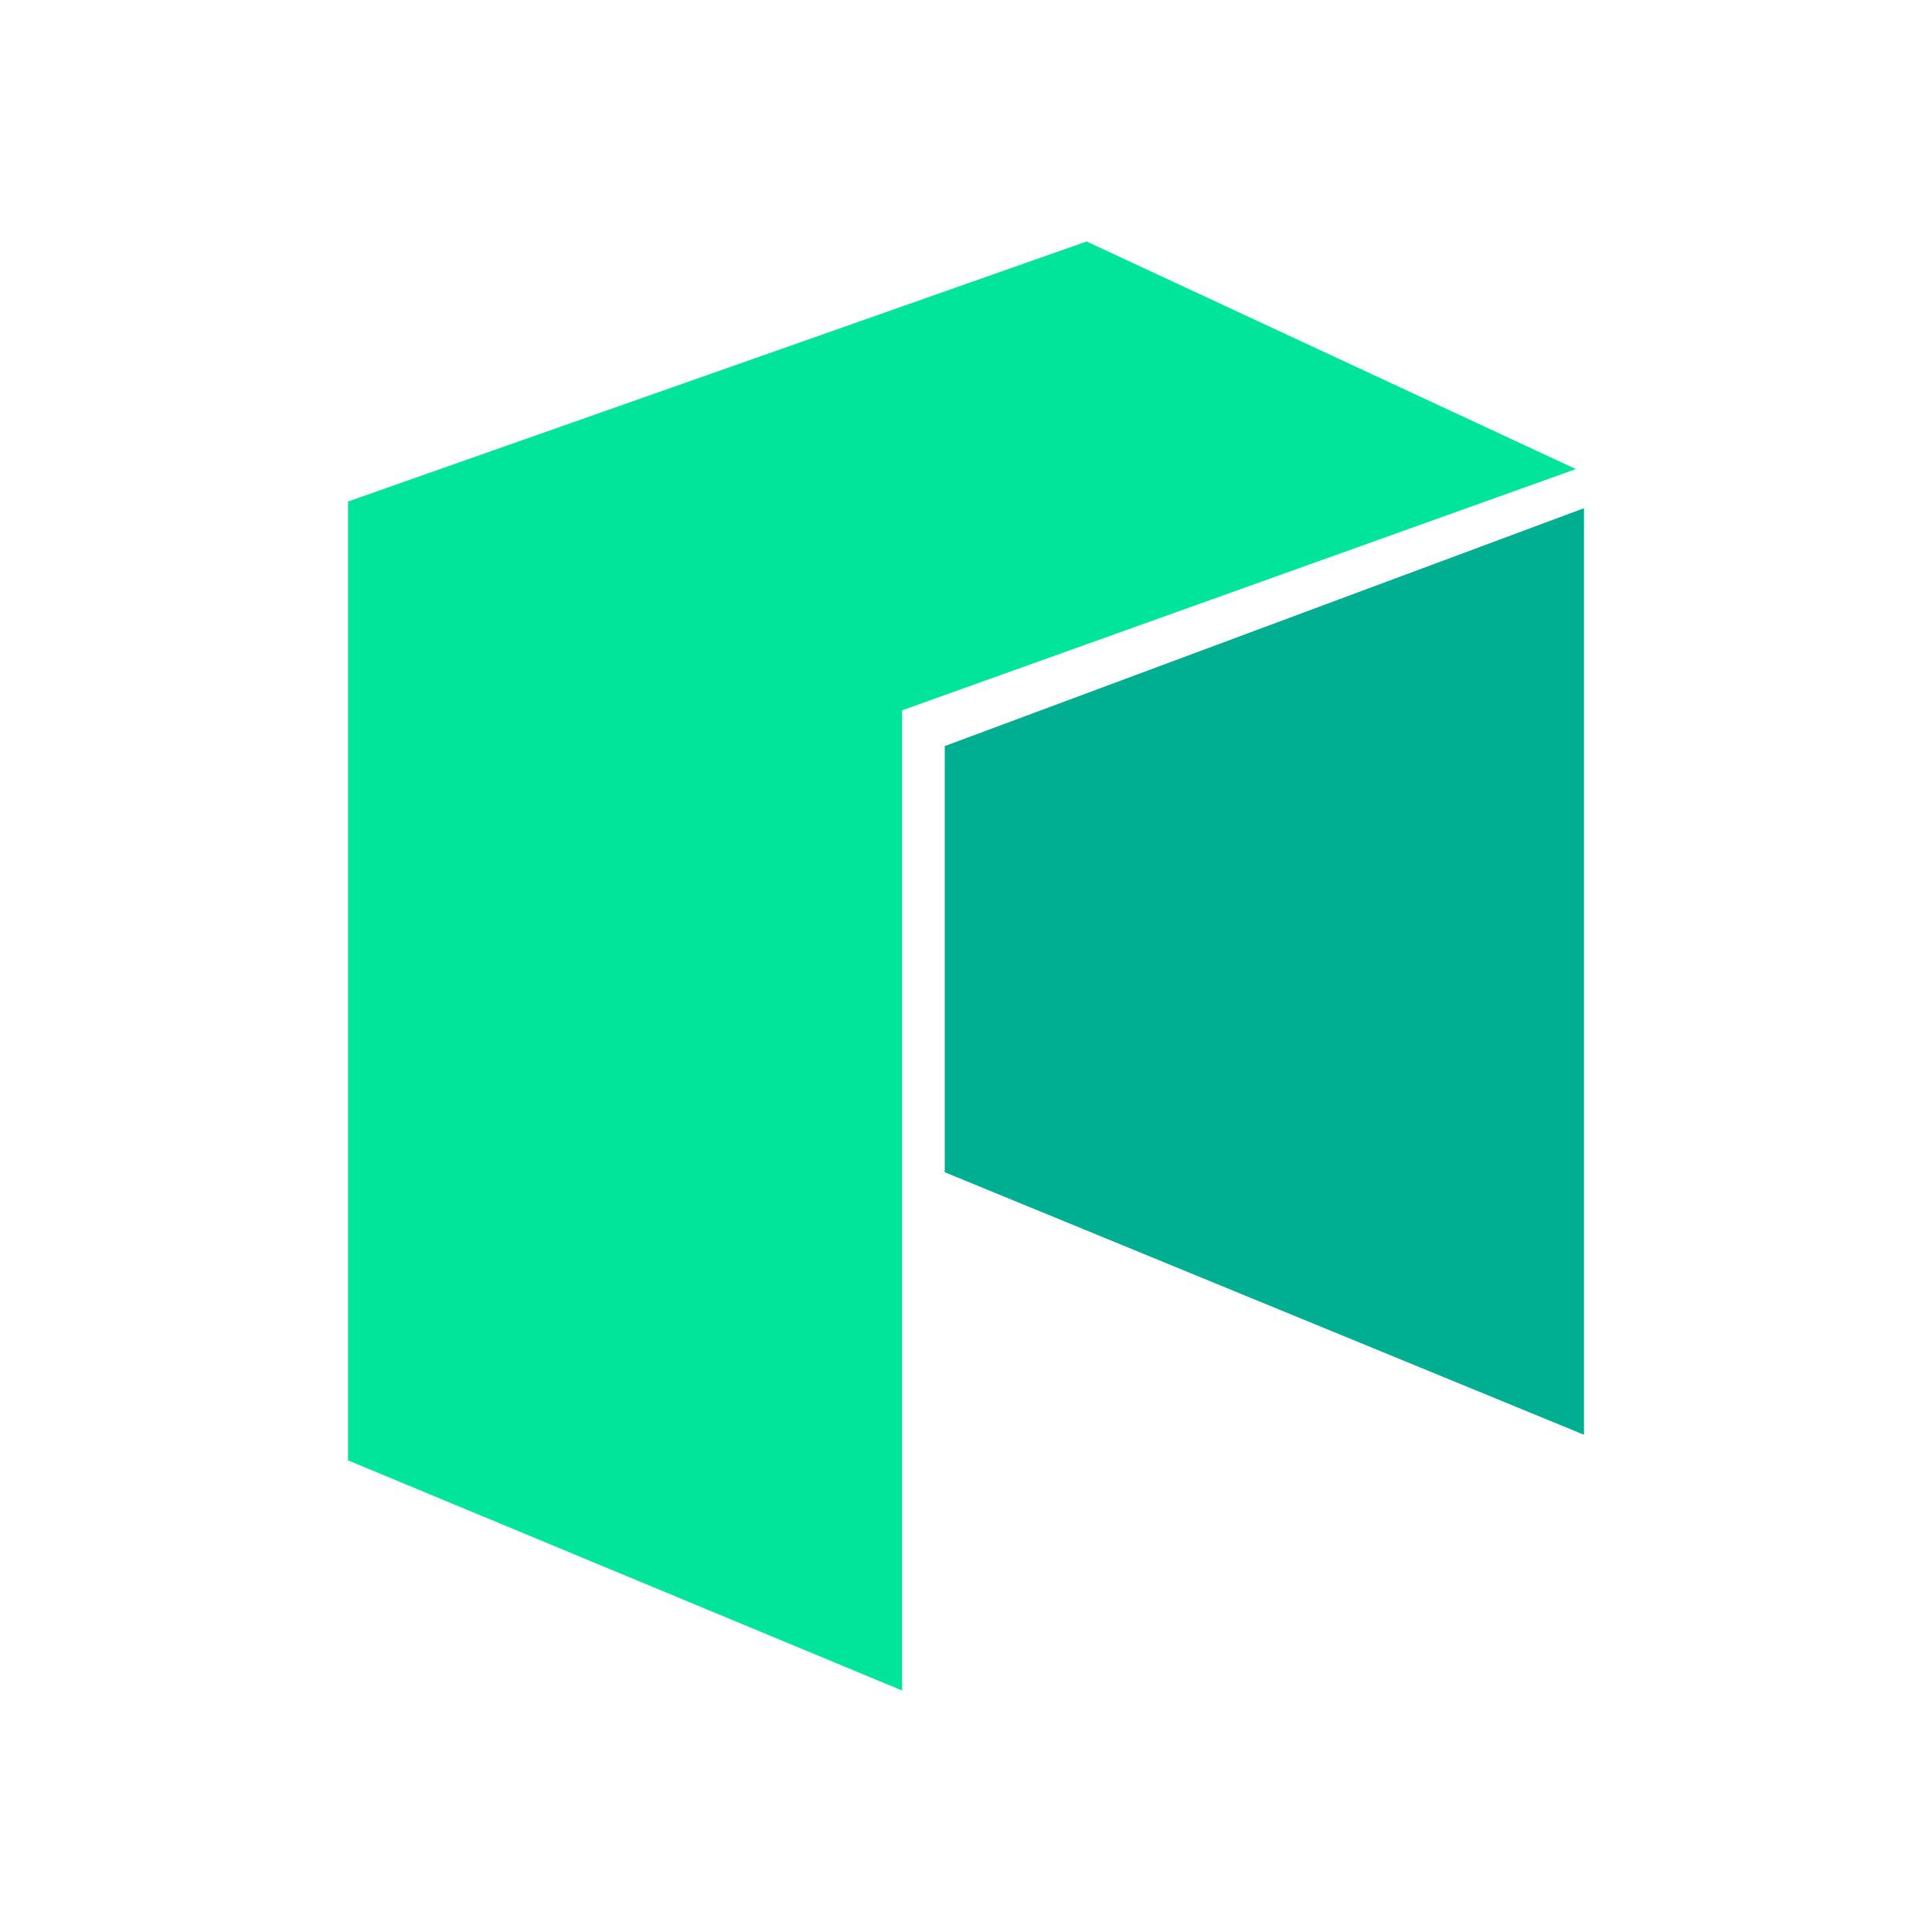 <svg xmlns="http://www.w3.org/2000/svg" width="3em" height="3em" viewBox="0 0 24 24"><g fill="none"><path fill="#00E599" d="m11.206 21l-6.883-2.859V6.23L13.498 3l6.078 2.827l-8.37 2.997z"/><path fill="#00AF92" d="m19.677 17.823l-7.941-3.261V9.268l7.941-2.955z"/></g></svg>